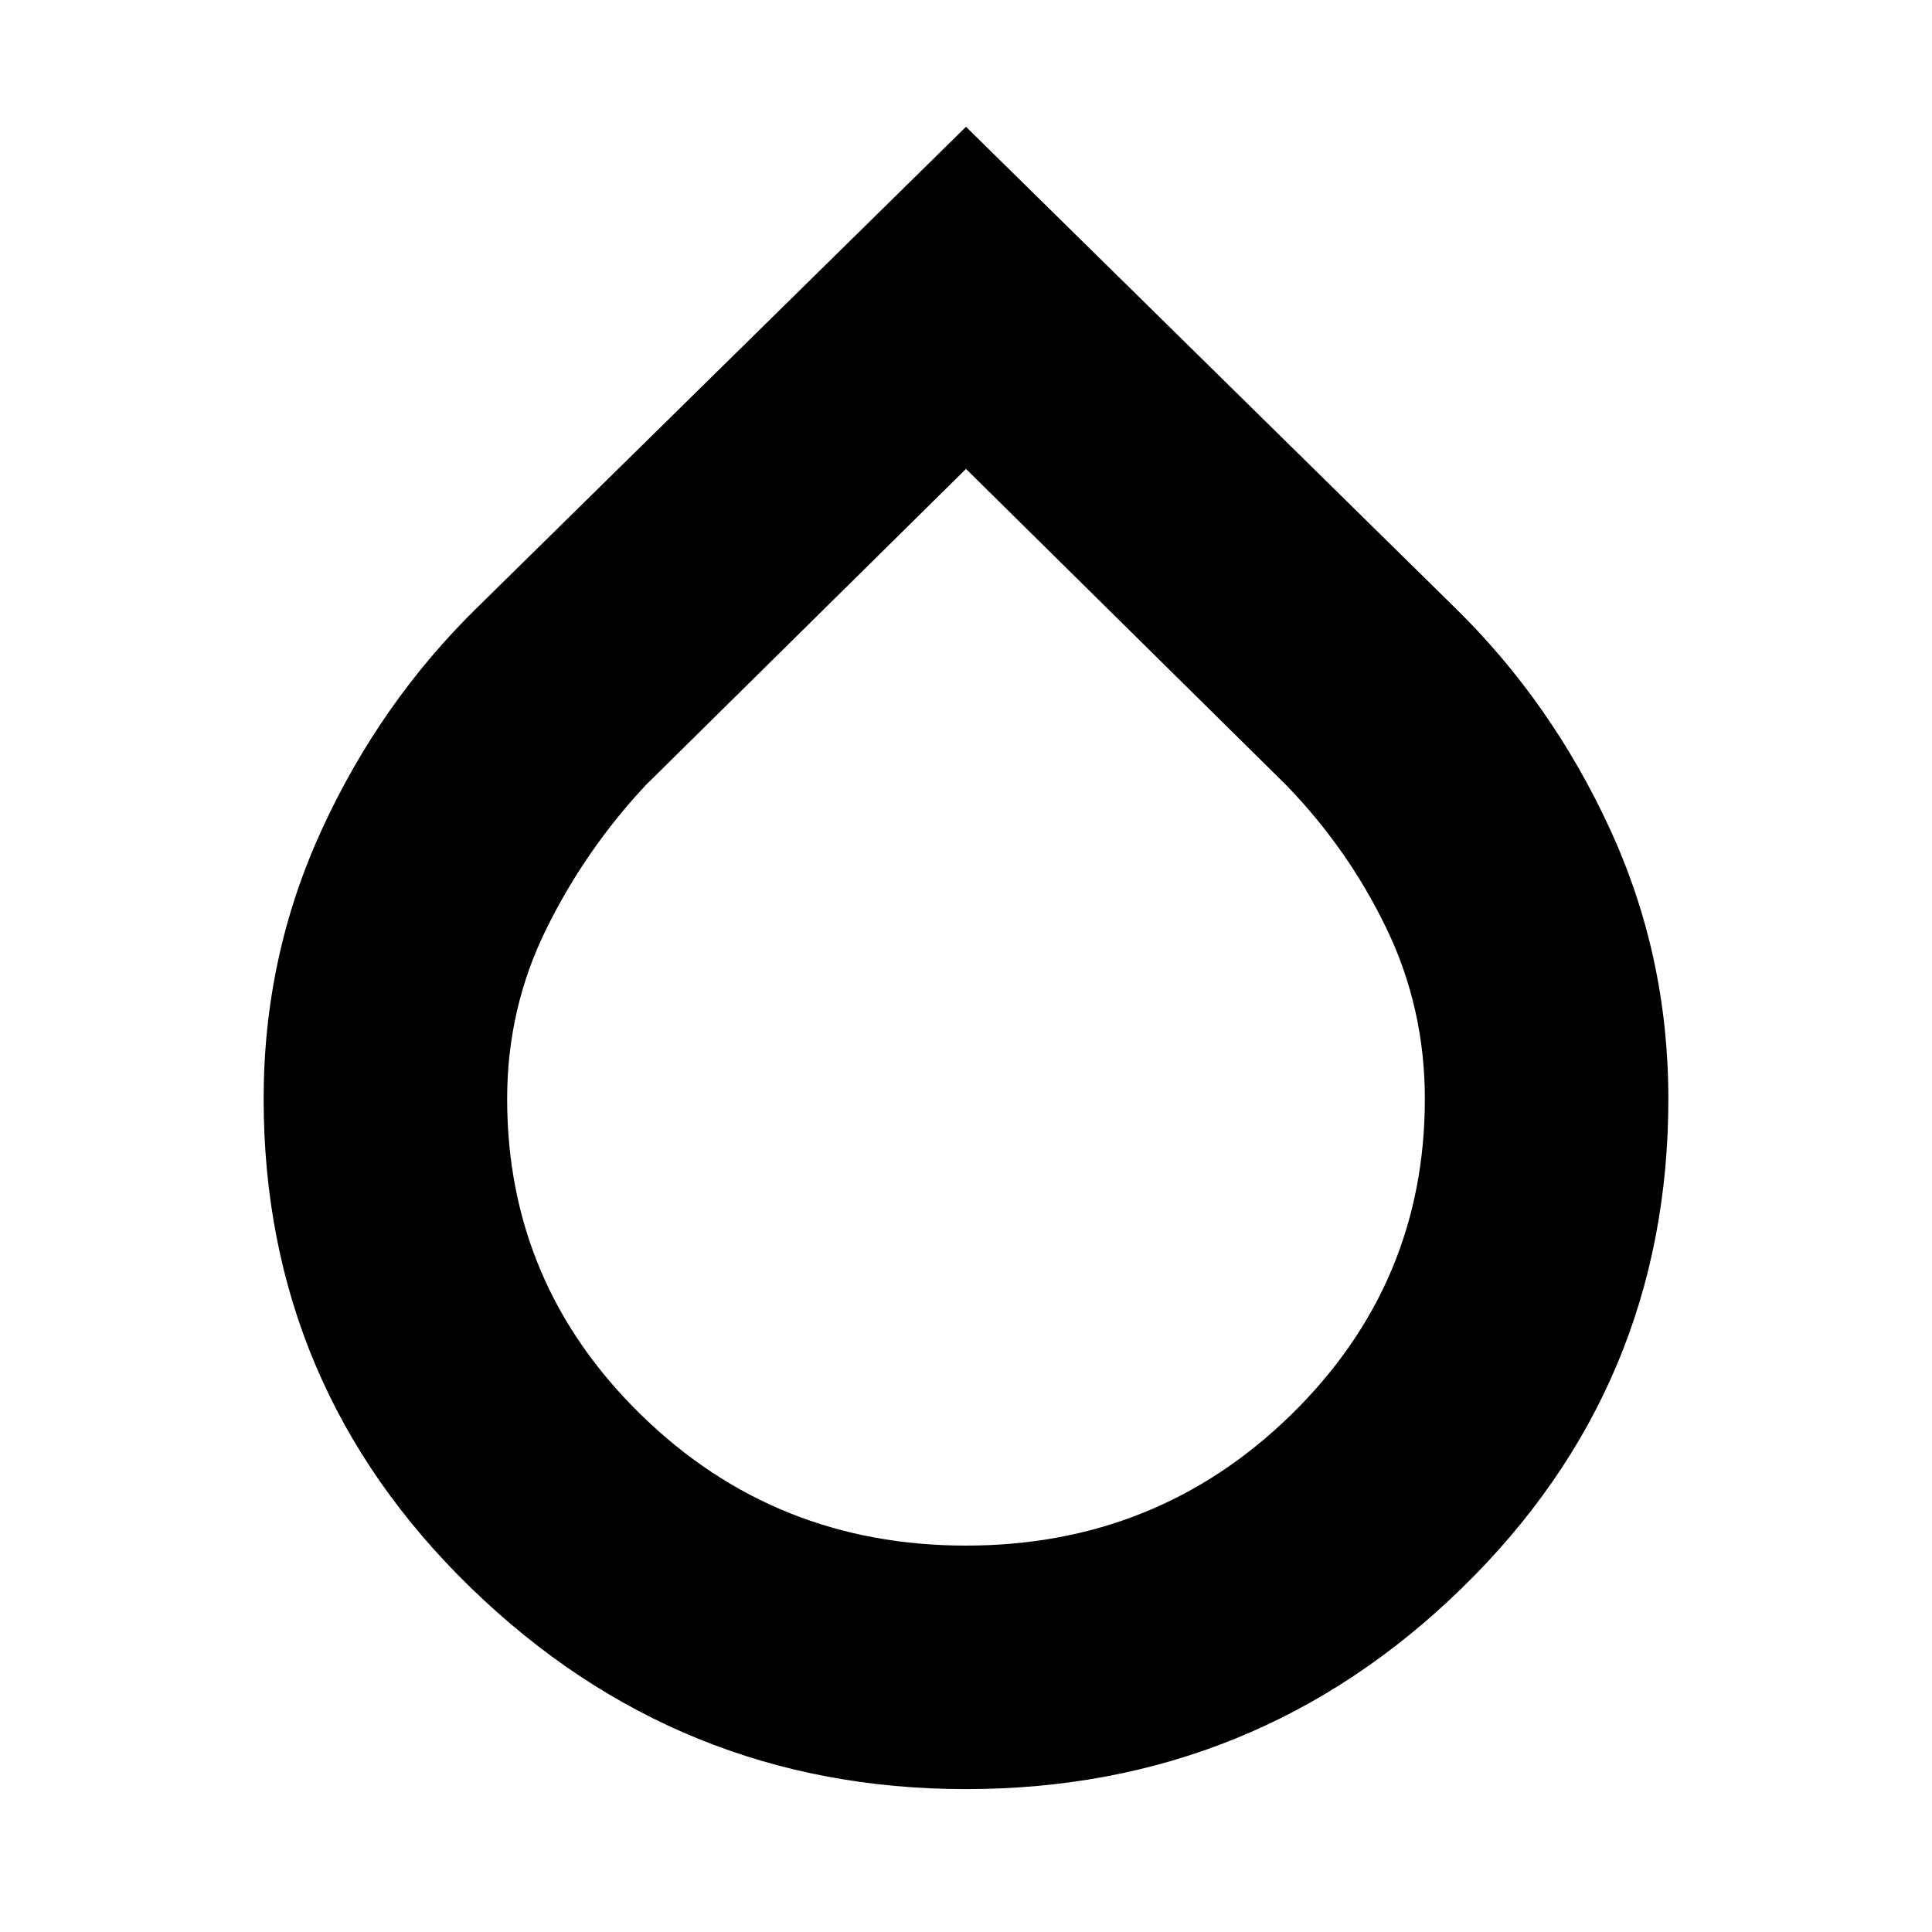 <svg xmlns="http://www.w3.org/2000/svg" height="24" width="24"><path d="M12 22.225q-3.575 0-6.15-2.5T3.275 13.65q0-1.775.725-3.35.725-1.575 1.925-2.75L12 1.575l6.075 5.975q1.2 1.175 1.925 2.75.725 1.575.725 3.35 0 3.575-2.562 6.075-2.563 2.5-6.163 2.5Zm0-16.4L8.025 9.75q-.75.8-1.237 1.787-.488.988-.488 2.113 0 2.3 1.663 3.925Q9.625 19.2 12 19.2t4.038-1.625Q17.7 15.95 17.7 13.65q0-1.125-.475-2.113-.475-.987-1.25-1.787Z"/></svg>